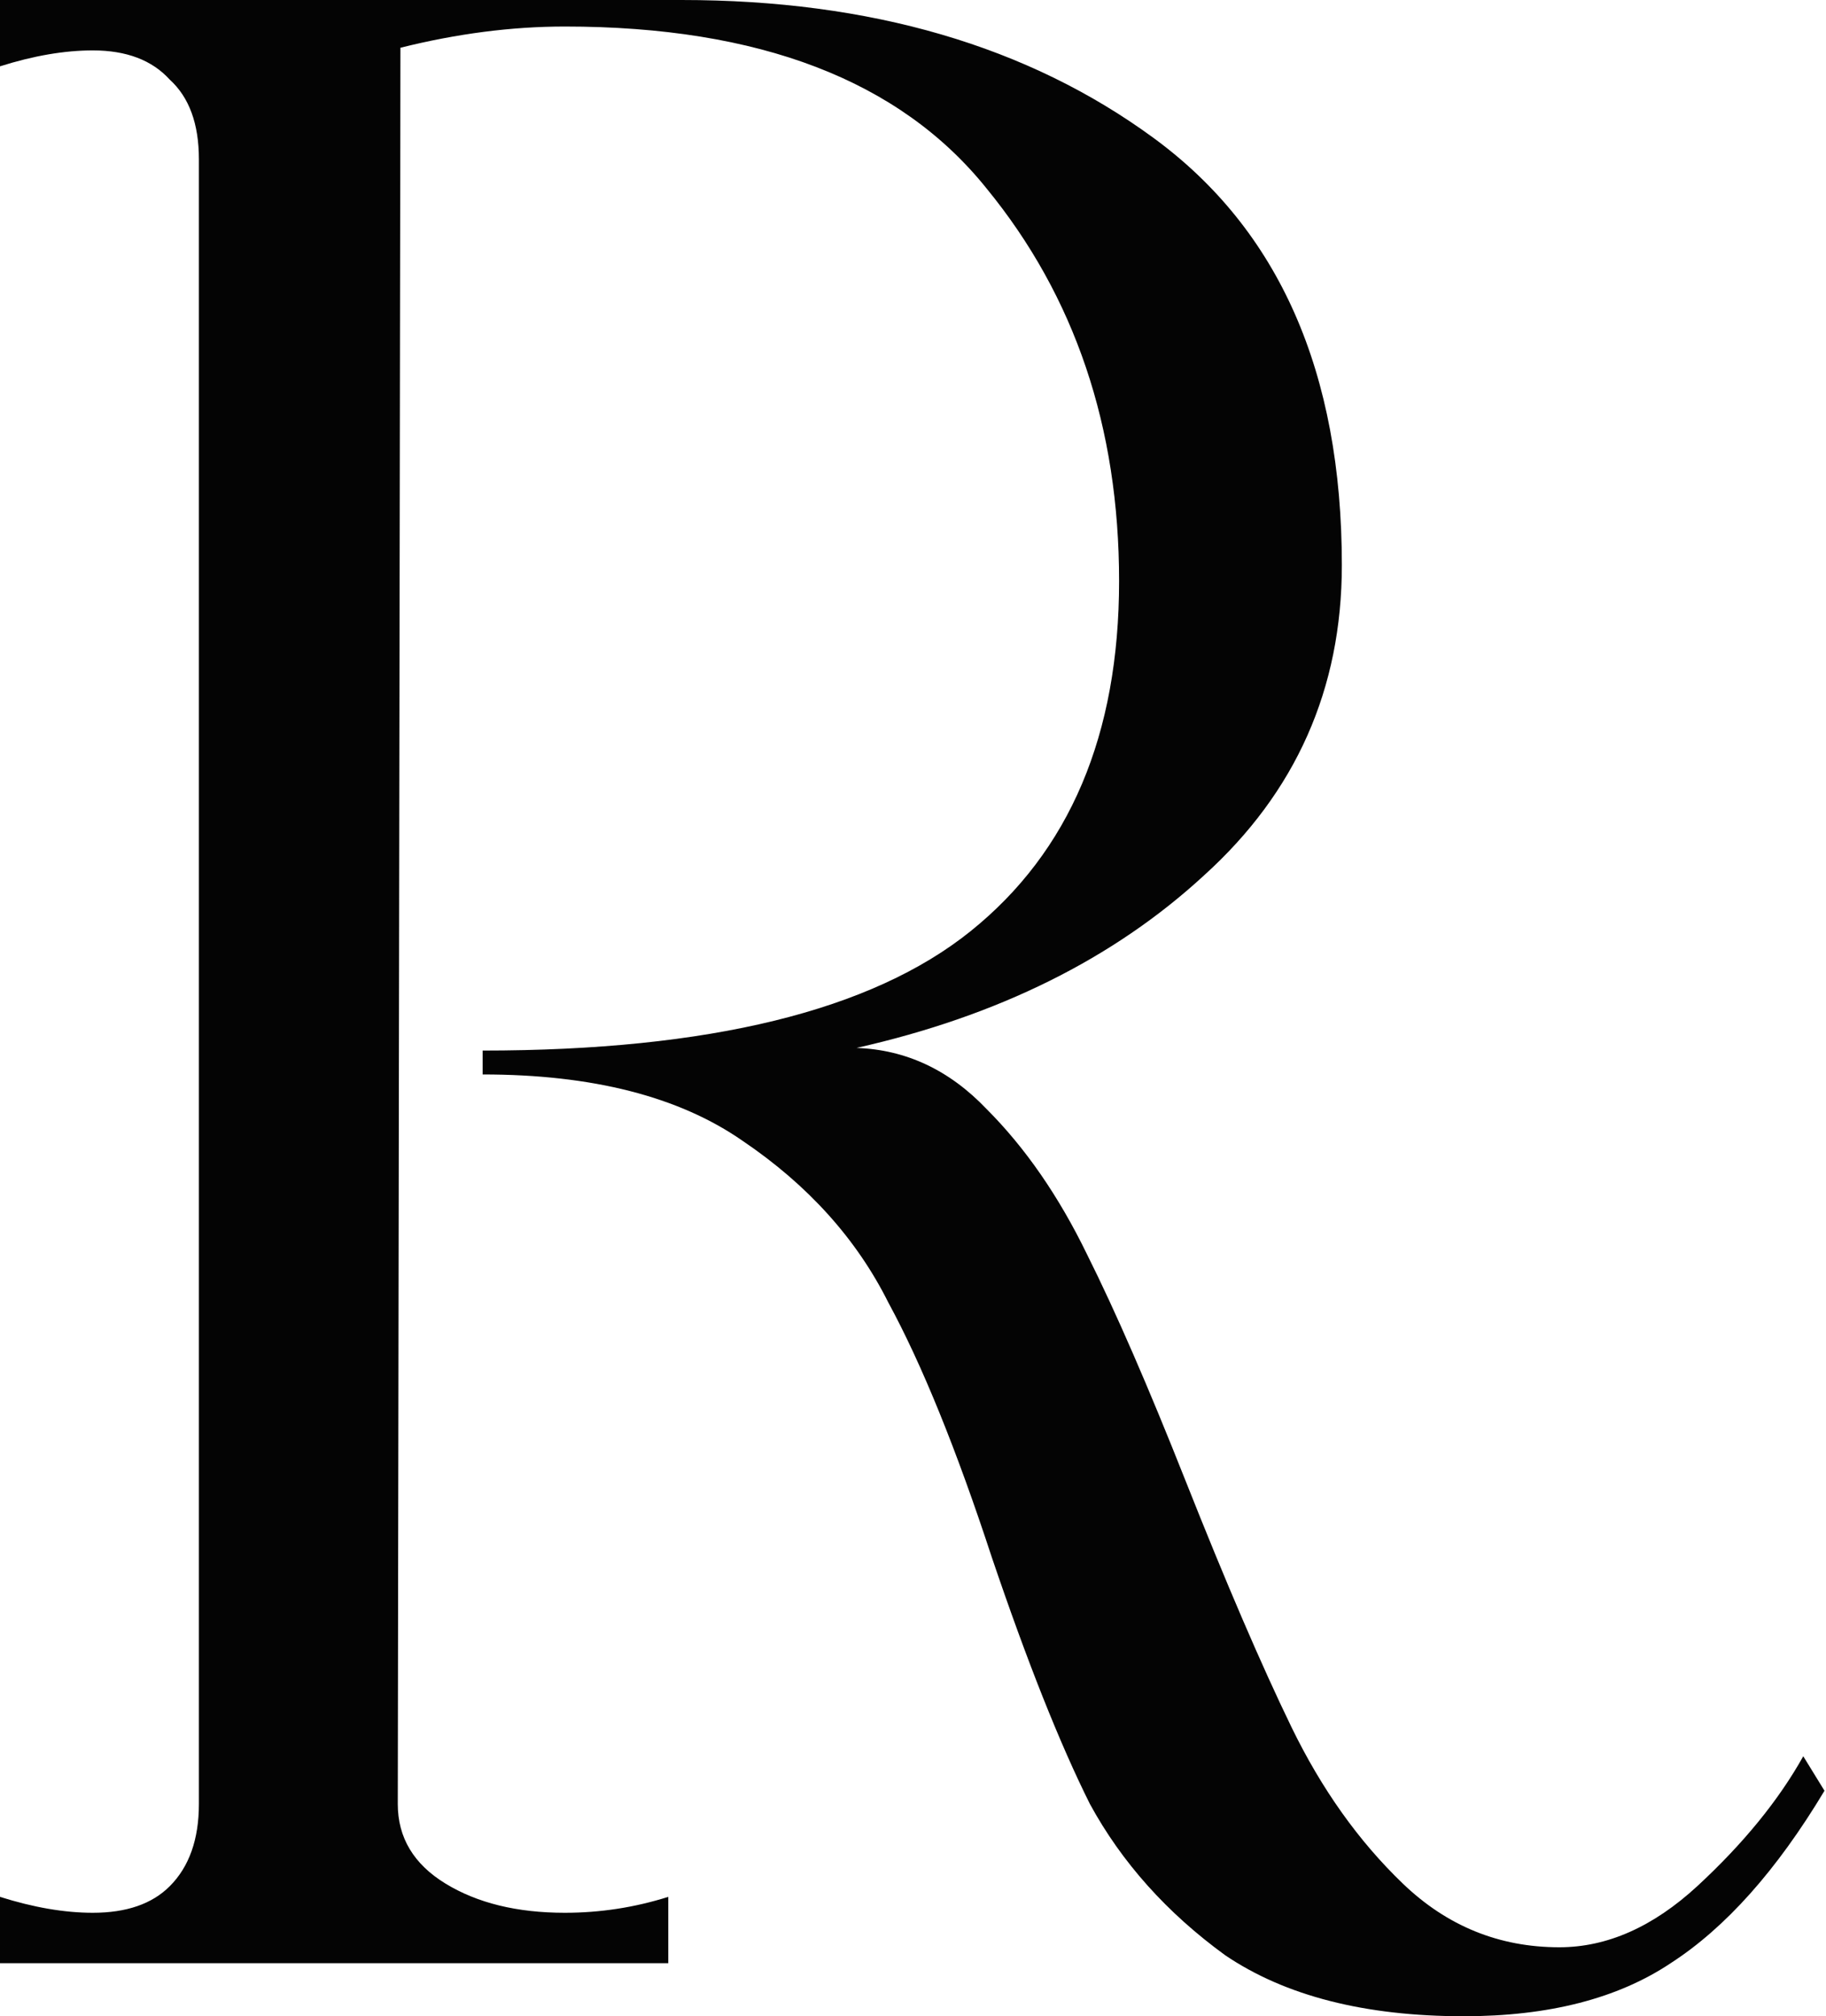 <svg width="482" height="532" viewBox="0 0 482 532" fill="none" xmlns="http://www.w3.org/2000/svg">
<path d="M386.4 532C360.267 532 339.267 526.633 323.4 515.9C308 504.7 296.1 491.4 287.7 476C279.767 460.133 271.133 438.433 261.8 410.9C252.467 382.433 243.367 360.033 234.5 343.7C226.1 326.9 213.267 312.667 196 301C179.2 289.333 156.333 283.5 127.4 283.5V277.2C187.133 277.2 230.067 266.7 256.2 245.7C282.333 224.7 295.4 193.9 295.4 153.3C295.4 112.7 283.733 78.167 260.4 49.7C237.533 21.233 200.433 7 149.1 7C135.1 7 120.633 8.867 105.7 12.6L105 476C105 484.867 109.2 491.867 117.6 497C126 502.133 136.5 504.7 149.1 504.7C158.433 504.7 167.533 503.3 176.4 500.5V518H1.98185e-06V500.5C8.867 503.3 17.033 504.7 24.5 504.7C33.367 504.7 40.133 502.367 44.8 497.7C49.933 492.567 52.5 485.333 52.5 476V42C52.5 32.667 49.933 25.667 44.8 21C40.133 15.867 33.367 13.3 24.5 13.3C17.033 13.3 8.867 14.7 1.98185e-06 17.5V-6.67572e-06H179.9C229.833 -6.67572e-06 271.367 12.133 304.5 36.4C337.633 60.667 354.2 98.233 354.2 149.1C354.2 181.767 342.067 209.067 317.8 231C294 252.933 263.433 268.1 226.1 276.5C239.167 276.967 250.6 282.333 260.4 292.6C270.667 302.867 279.533 315.7 287 331.1C294.467 346.033 303.1 365.867 312.9 390.6C323.633 417.667 332.967 439.367 340.9 455.7C348.833 472.033 358.633 485.8 370.3 497C381.967 508.2 395.733 513.8 411.6 513.8C424.2 513.8 436.333 508.433 448 497.7C460.133 486.5 469.467 475.067 476 463.4L481.6 472.5C469 493.5 455.467 508.667 441 518C427 527.333 408.8 532 386.4 532Z" fill="#040404"/>
</svg>
